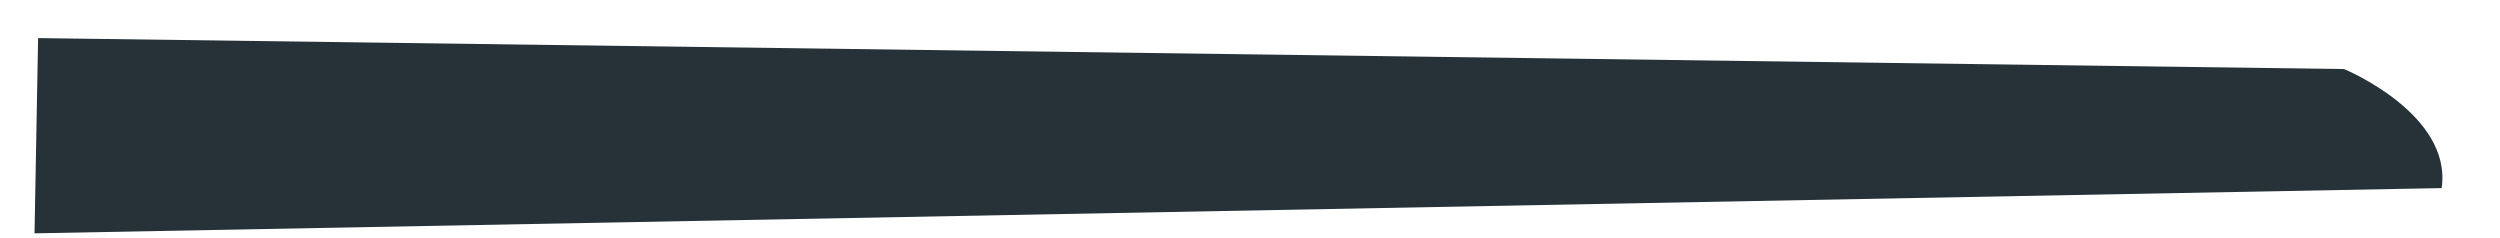 <?xml version="1.0" encoding="UTF-8" standalone="no"?><svg width='42' height='4' viewBox='0 0 42 4' fill='none' xmlns='http://www.w3.org/2000/svg'>
<path d='M0.58 3.92L0.64 0.64L39.38 1.16C39.38 1.16 41.2 1.91 41.02 3.16L0.58 3.92Z' fill='#263238'/>
</svg>
